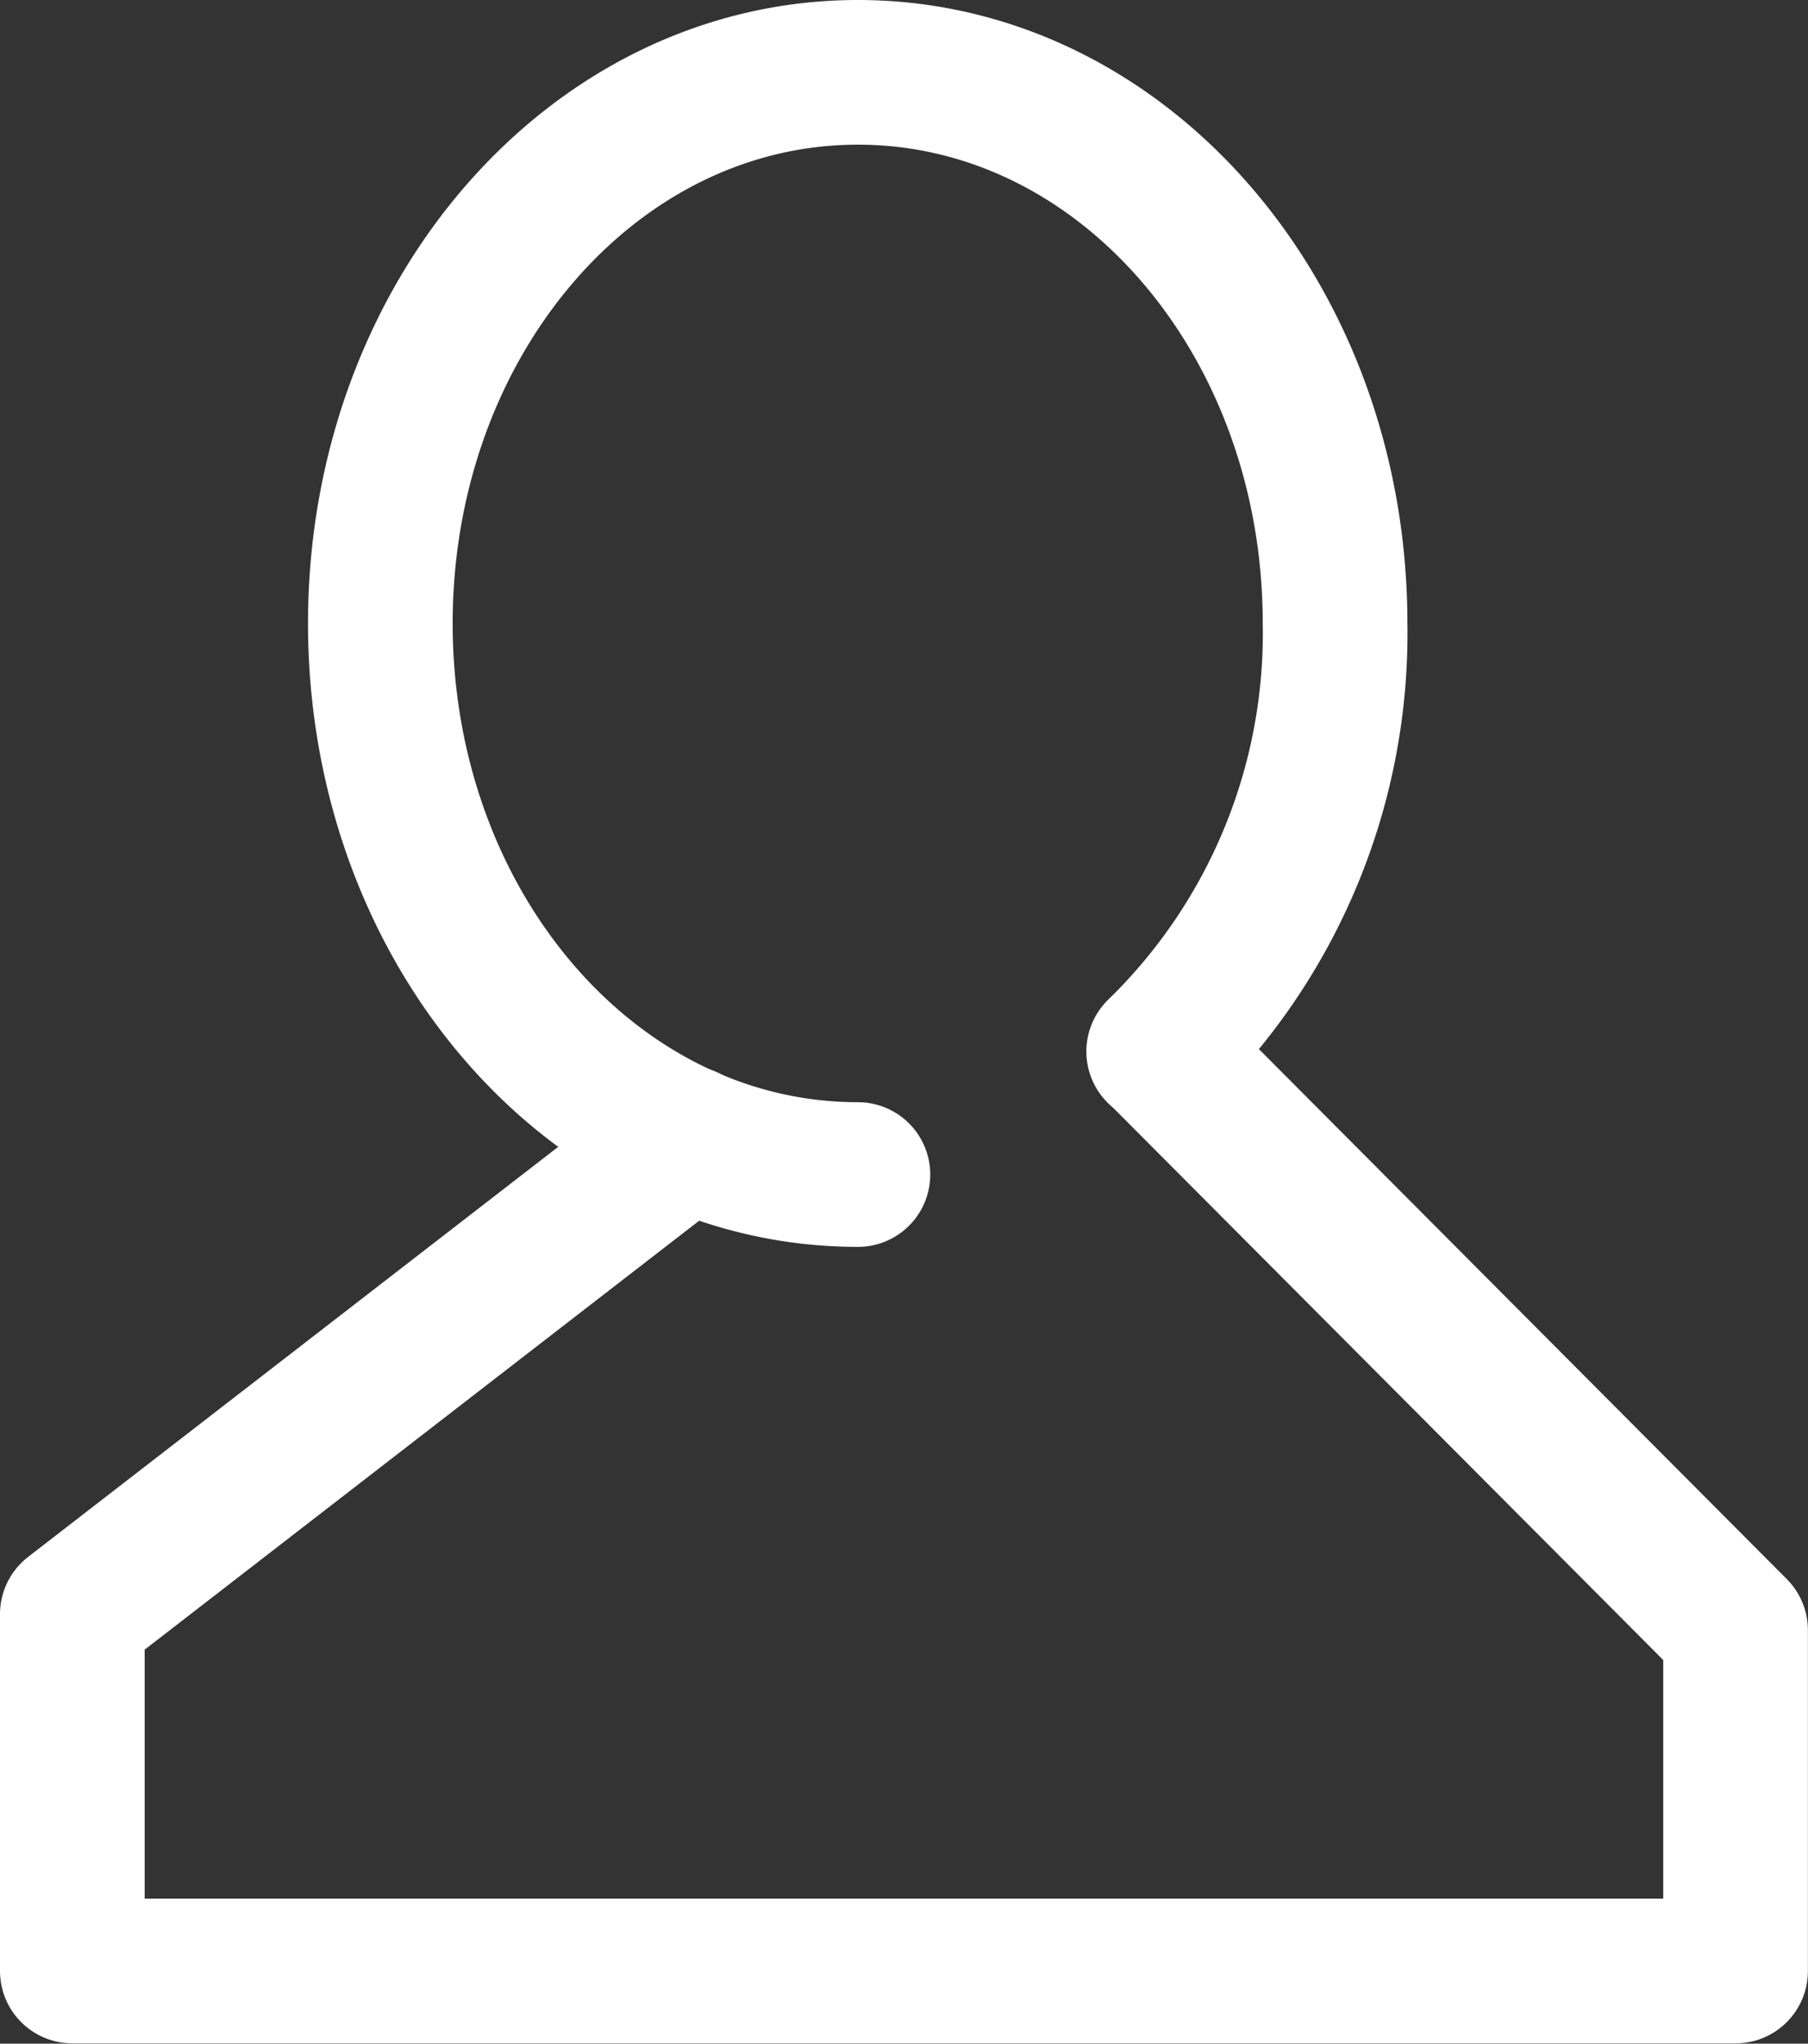 <svg xmlns="http://www.w3.org/2000/svg" viewBox="0 0 18.748 21.189"><rect x="0" y="0" width="18.748" height="21.189" fill="#333333" stroke="none"/><defs><style>.cls-1{fill:none;stroke:#fff;stroke-linecap:round;stroke-linejoin:round;stroke-miterlimit:10;stroke-width:1.5px}</style></defs><g id="Group_226" data-name="Group 226" transform="translate(-6.371 -4.35)"><path id="Path_36" data-name="Path 36" class="cls-1" d="M38.452 16.528c-2.743 0-4.952-2.552-4.952-5.714S35.709 5.1 38.452 5.1 43.4 7.652 43.4 10.814a6.048 6.048 0 0 1-1.829 4.438" transform="translate(-23.185)"/><path id="Path_37" data-name="Path 37" class="cls-1" d="M18.391 58.4l5.977 6v3.534H7.121v-3.7L13.5 59.3" transform="translate(0 -43.148)"/></g></svg>